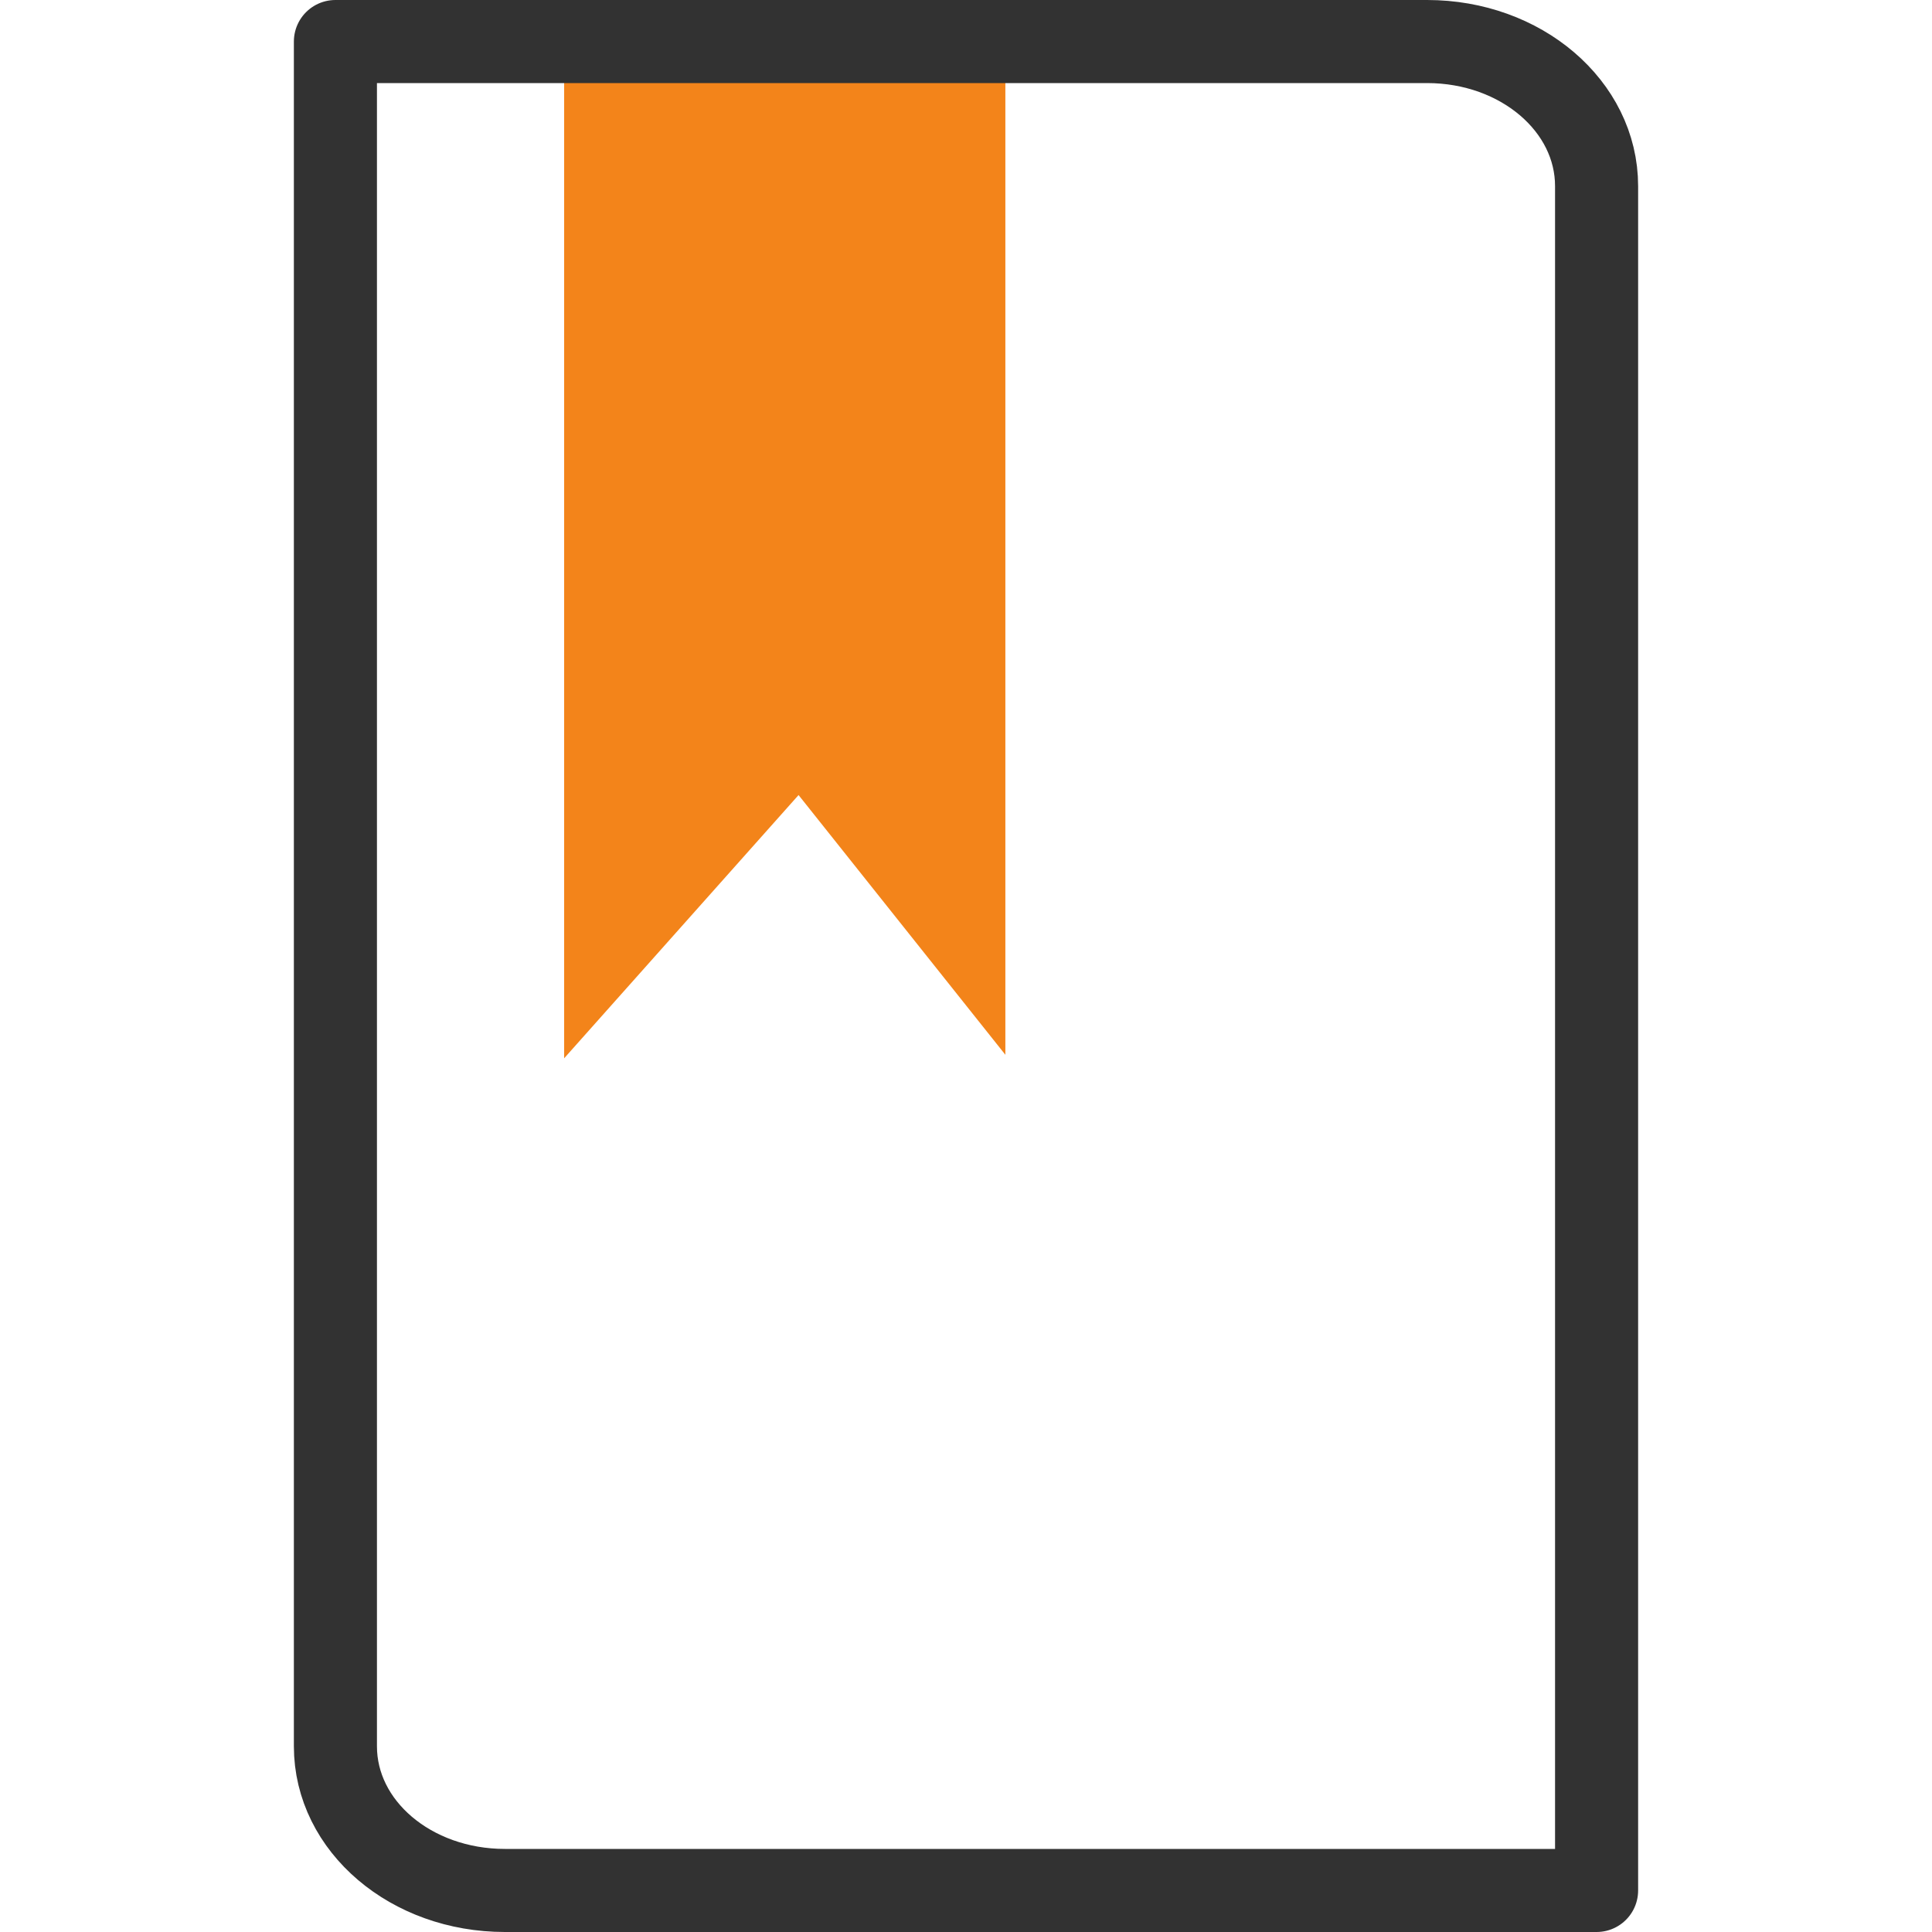 <?xml version="1.0" encoding="UTF-8" standalone="no"?>
<!-- Created with Inkscape (http://www.inkscape.org/) -->

<svg
   xmlns:dc="http://purl.org/dc/elements/1.1/"
   xmlns:cc="http://creativecommons.org/ns#"
   xmlns:rdf="http://www.w3.org/1999/02/22-rdf-syntax-ns#"
   xmlns:svg="http://www.w3.org/2000/svg"
   xmlns="http://www.w3.org/2000/svg"
   xmlns:sodipodi="http://sodipodi.sourceforge.net/DTD/sodipodi-0.dtd"
   xmlns:inkscape="http://www.inkscape.org/namespaces/inkscape"
   width="64px"
   height="64px"
   id="svg2985"
   version="1.1"
   inkscape:version="0.91 r"
   sodipodi:docname="bookmarks_dark.svg">
  <defs
     id="defs2987" />
  <sodipodi:namedview
     id="base"
     pagecolor="#ffffff"
     bordercolor="#666666"
     borderopacity="1.0"
     inkscape:pageopacity="0.0"
     inkscape:pageshadow="2"
     inkscape:zoom="3.8890873"
     inkscape:cx="-48.86662"
     inkscape:cy="33.726814"
     inkscape:current-layer="layer1"
     showgrid="true"
     inkscape:document-units="px"
     inkscape:grid-bbox="true"
     inkscape:window-width="1276"
     inkscape:window-height="980"
     inkscape:window-x="2455"
     inkscape:window-y="138"
     inkscape:window-maximized="0" />
  <g
     id="layer1"
     inkscape:label="Layer 1"
     inkscape:groupmode="layer">
    <path
       style="fill:#f3841a;stroke:#f3841a;stroke-width:2.752;stroke-linecap:butt;stroke-linejoin:miter;stroke-miterlimit:4;stroke-opacity:1;stroke-dasharray:none;fill-opacity:1"
       d="m 20.064,31.443 0,-29.842 11.864,0 0,29.403 -5.416,-6.802 z"
       id="path4165"
       inkscape:connector-curvature="0" />
    <path
       style="fill:none;stroke:#323232;stroke-width:2.752;stroke-linecap:round;stroke-linejoin:round;stroke-miterlimit:4;stroke-opacity:1;stroke-dasharray:none;stroke-dashoffset:0"
       d="m 11.111,1.376 0,56.472 c 0,2.647 2.503,4.776 5.614,4.776 l 36.164,0 0,-56.46 c 0,-2.647 -2.503,-4.788 -5.614,-4.788 l -36.164,0 z"
       id="rect4167"
       inkscape:connector-curvature="0" />
  </g>
</svg>
